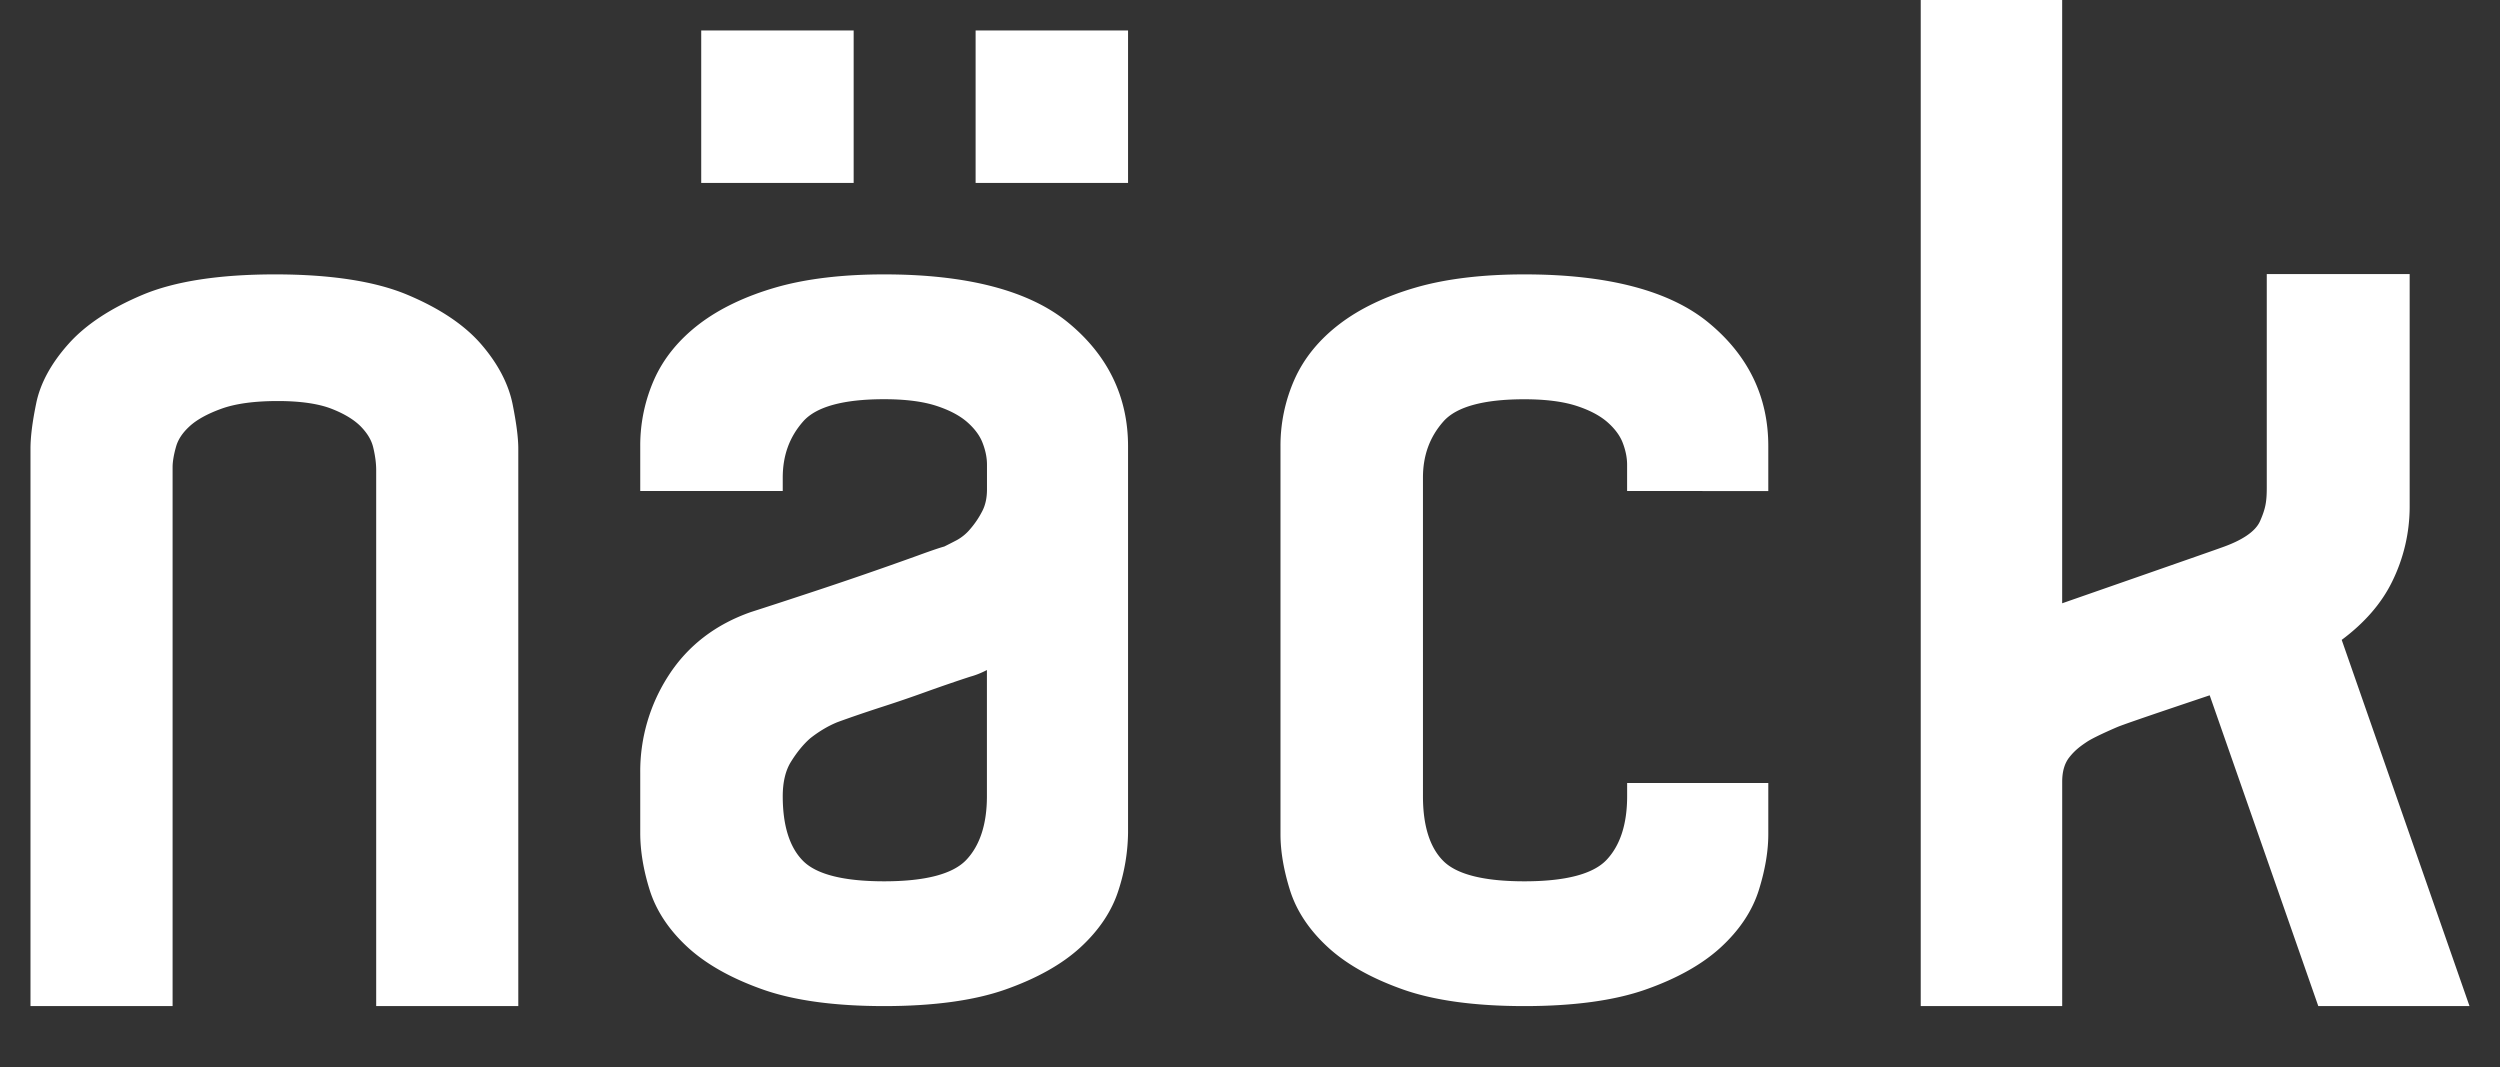<svg viewBox="-1 0 82 35" xmlns="http://www.w3.org/2000/svg"><rect x="-1" y="0" width="82" height="35" fill="#333333" stroke="none"/><g id="logo" fill="#fff" fill-rule="nonzero"><path d="M14.784 11.293c-.546-.632-1.36-1.179-2.424-1.625C11.304 9.225 9.845 9 8.02 9c-1.823 0-3.283.225-4.338.668-1.062.446-1.884.99-2.442 1.62-.568.638-.922 1.293-1.054 1.948C.06 13.85 0 14.336 0 14.718v18.28h4.661v-17.67c0-.19.04-.421.116-.685.066-.23.208-.444.431-.651.235-.22.586-.415 1.044-.582.464-.17 1.09-.256 1.86-.256.736 0 1.33.086 1.761.253.424.165.75.365.969.59.213.222.342.441.398.672.066.272.099.524.099.749V33H16V14.718c0-.349-.06-.826-.186-1.458-.135-.668-.48-1.33-1.03-1.967zM22 1h5v5h-5zM31 1h5v5h-5zM34.043 10.587C32.766 9.534 30.733 9 28.001 9c-1.37 0-2.563.143-3.549.426-.998.288-1.84.69-2.504 1.193-.679.517-1.18 1.13-1.49 1.825A5.343 5.343 0 0020 14.637v1.467h4.674v-.435c0-.731.22-1.335.67-1.846.426-.484 1.32-.729 2.657-.729.687 0 1.26.072 1.7.214.43.139.772.318 1.02.534.24.21.41.436.502.67.099.25.15.495.15.727v.817c0 .273-.052.512-.154.708a2.948 2.948 0 01-.405.599 1.53 1.53 0 01-.427.351 18.49 18.49 0 01-.415.212c-.11.03-.335.101-.885.302a132.853 132.853 0 01-3.607 1.243c-.695.23-1.308.43-1.85.604-1.158.405-2.064 1.1-2.693 2.07A5.775 5.775 0 0020 25.343v1.977c0 .587.104 1.215.308 1.866.214.686.636 1.322 1.254 1.889.605.554 1.434 1.02 2.465 1.383 1.022.36 2.36.542 3.973.542s2.95-.182 3.972-.542c1.03-.362 1.86-.828 2.465-1.383.617-.567 1.04-1.203 1.254-1.889A6.316 6.316 0 0036 27.32V14.637c0-1.617-.657-2.98-1.957-4.05zm-6.042 18.32c-1.319 0-2.212-.223-2.655-.664-.446-.444-.672-1.159-.672-2.127 0-.462.091-.843.27-1.13.197-.318.415-.581.632-.77.289-.228.596-.41.895-.53.465-.17.969-.341 1.494-.511.444-.143.934-.31 1.458-.5.495-.177.976-.342 1.41-.483.173-.047.353-.119.538-.215v4.14c0 .914-.23 1.618-.68 2.091-.443.464-1.347.699-2.69.699zM55.045 10.587C53.77 9.534 51.735 9 49.002 9c-1.37 0-2.563.143-3.549.426-.999.288-1.841.69-2.503 1.193-.68.516-1.18 1.13-1.49 1.825a5.35 5.35 0 00-.46 2.193v12.726c0 .558.104 1.171.308 1.824.213.687.636 1.322 1.254 1.888.604.554 1.434 1.02 2.465 1.383 1.023.36 2.36.542 3.974.542 1.614 0 2.95-.182 3.973-.542 1.031-.362 1.86-.828 2.465-1.383.618-.567 1.04-1.202 1.253-1.888.204-.654.308-1.268.308-1.824v-1.681h-4.63v.435c0 .915-.229 1.618-.68 2.092-.443.463-1.347.698-2.69.698-1.32 0-2.213-.223-2.656-.664-.446-.443-.671-1.158-.671-2.126V15.67c0-.73.22-1.335.67-1.845.425-.484 1.32-.729 2.655-.729.688 0 1.26.072 1.702.214.428.138.77.317 1.019.533.24.21.41.436.502.67.098.252.148.497.148.728v.865H57v-1.467c.003-1.618-.654-2.98-1.954-4.051zM75.808 20.988c.748-.557 1.302-1.194 1.649-1.9a5.56 5.56 0 00.58-2.477V8.989H73.35v7.002c0 .461-.038.687-.22 1.101-.154.351-.613.644-1.278.873-.14.056-5.09 1.779-5.213 1.823V0H62v33h4.64v-7.356c0-.34.077-.606.236-.807.193-.243.375-.371.592-.516.285-.18.987-.477.987-.477.343-.142 2.75-.945 3.023-1.038L75.04 33H80l-4.192-12.012z" class="fillmy"></path></g></svg>